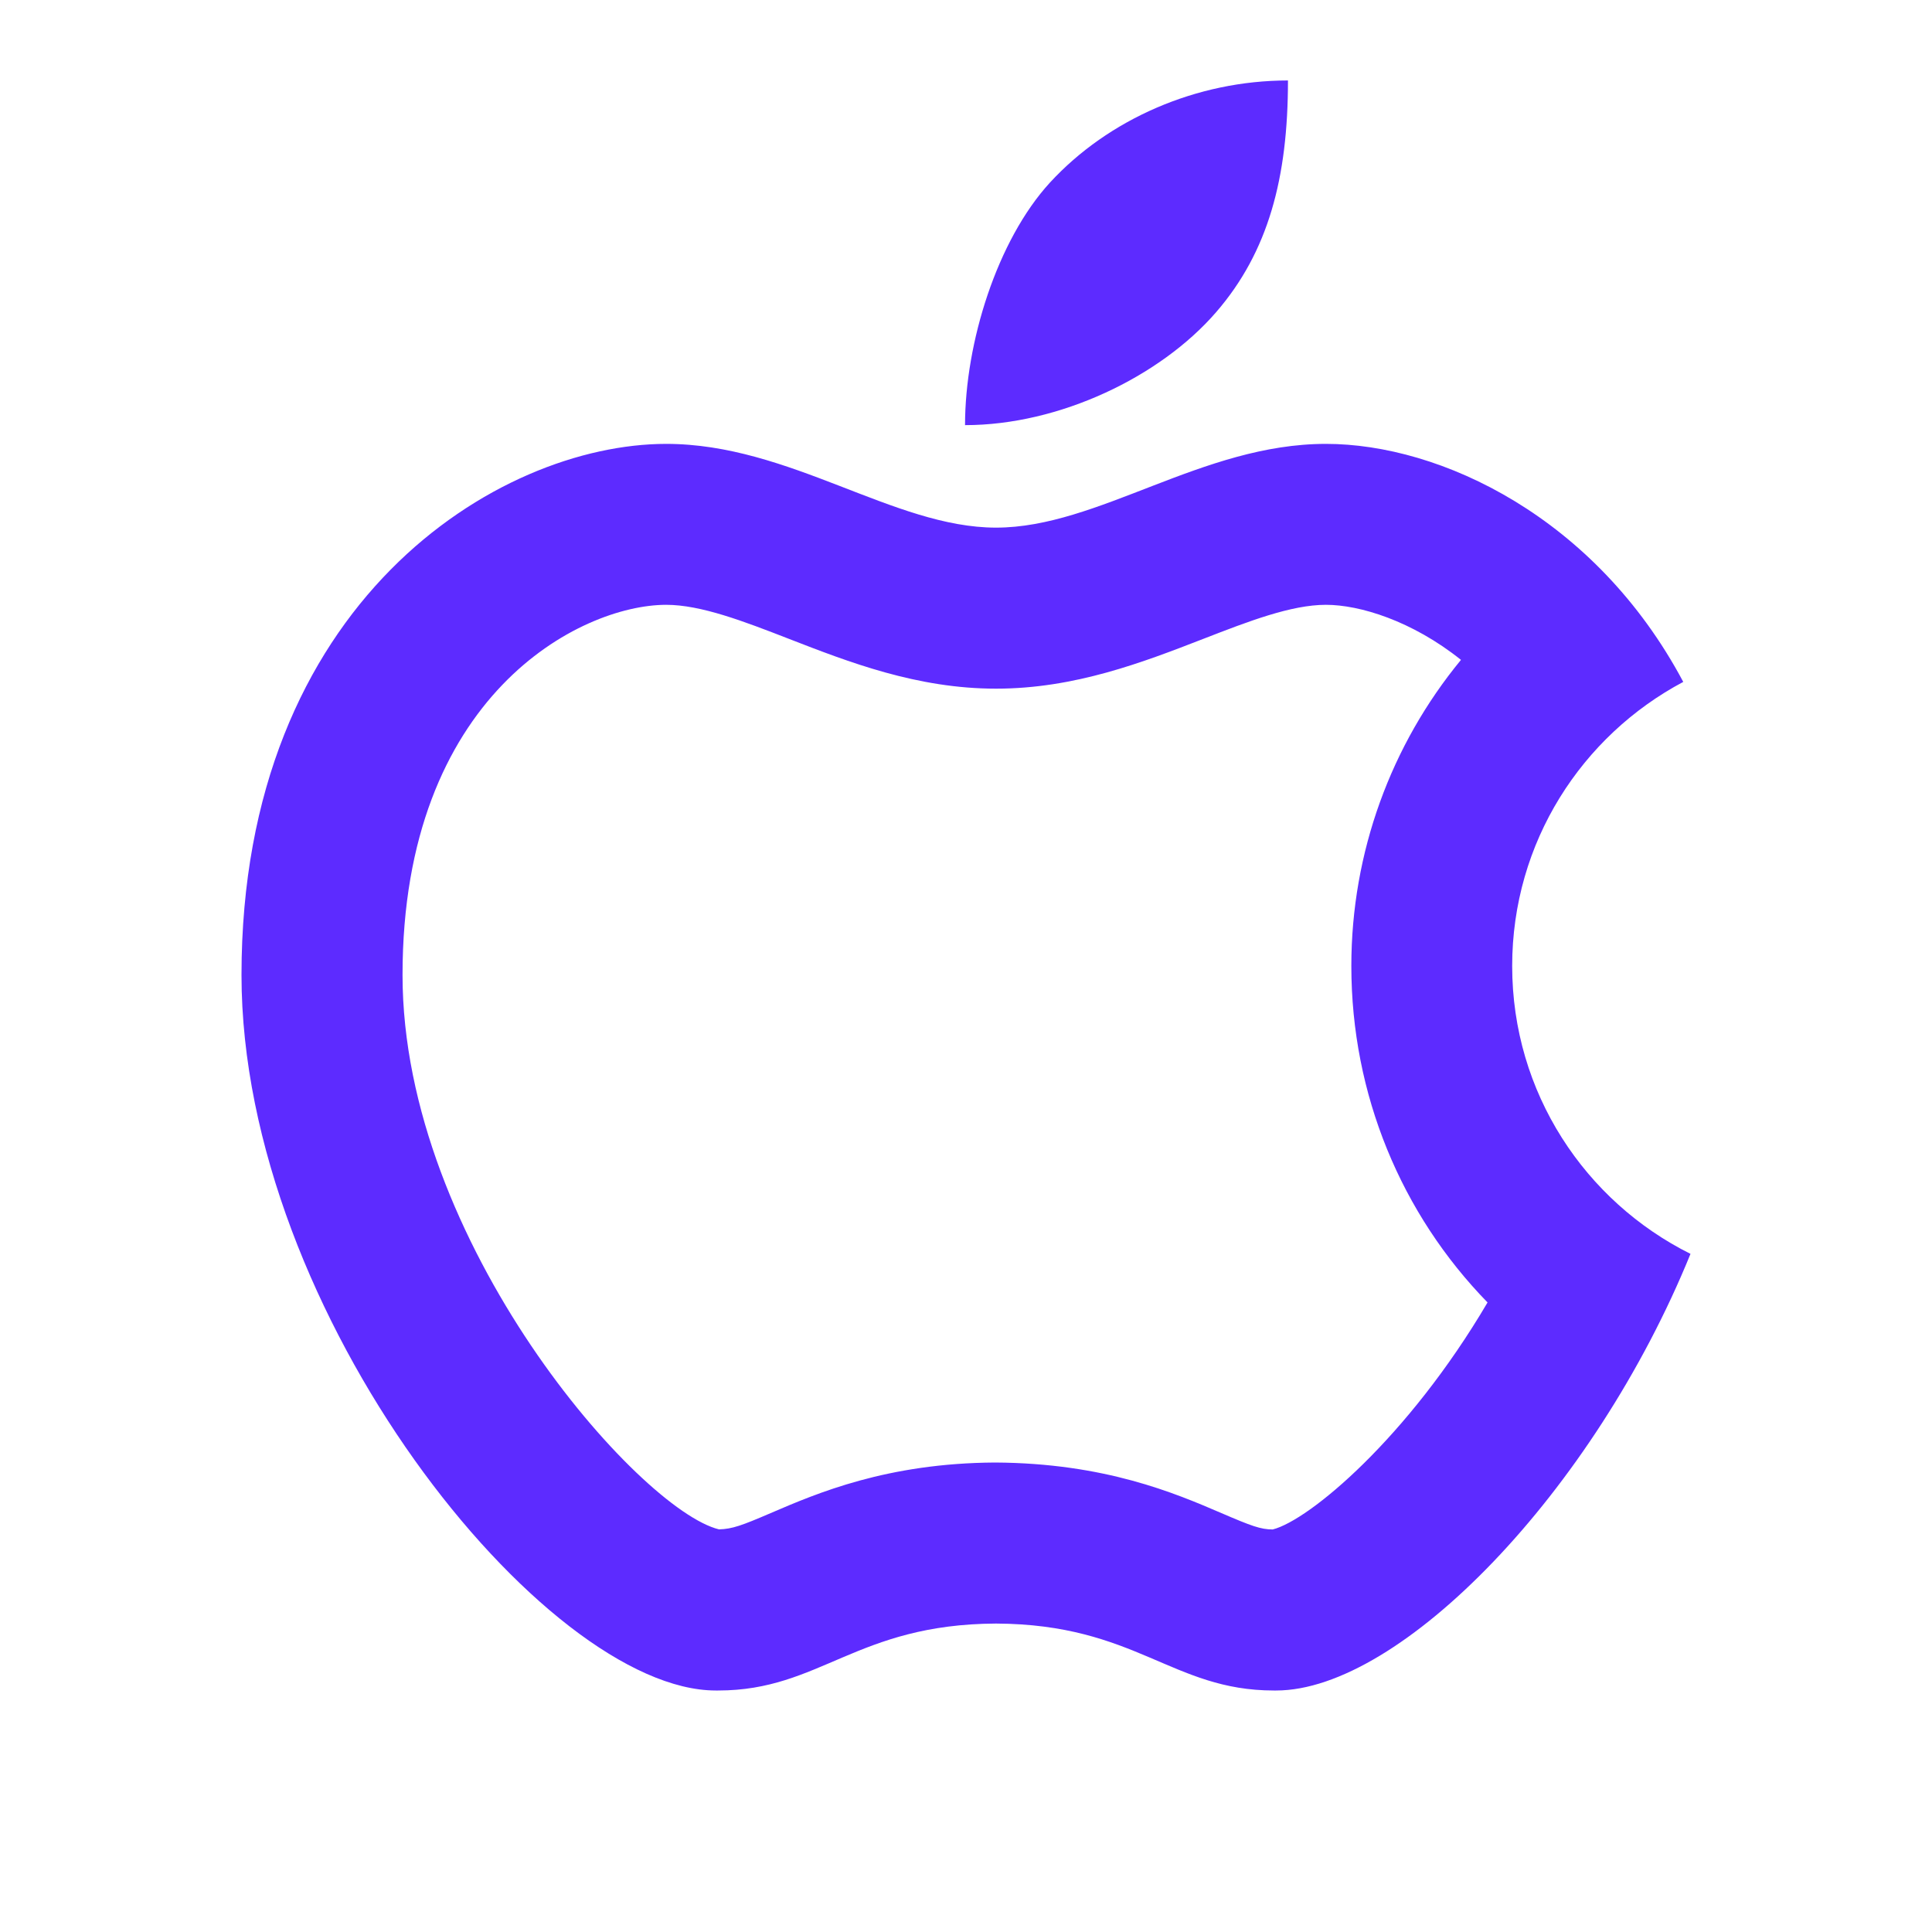 <svg width="20" height="20" viewBox="0 0 20 20" fill="none" xmlns="http://www.w3.org/2000/svg">
<path d="M13.333 0.833C12.387 0.833 11.474 1.233 10.869 1.89C10.322 2.487 9.99 3.548 9.99 4.401C10.967 4.401 12.01 3.901 12.589 3.232C13.13 2.607 13.333 1.841 13.333 0.833ZM6.896 4.595C5.151 4.596 2.5 6.234 2.5 10.093C2.5 13.604 5.639 17.5 7.41 17.5H7.435C8.492 17.5 8.862 16.814 10.311 16.807C11.76 16.814 12.13 17.5 13.187 17.5H13.211C14.496 17.5 16.496 15.447 17.5 12.98C16.411 12.437 15.654 11.313 15.654 10C15.654 8.717 16.377 7.616 17.425 7.059C16.519 5.356 14.913 4.595 13.726 4.595C12.443 4.595 11.371 5.462 10.311 5.462C9.251 5.462 8.179 4.595 6.896 4.595ZM6.896 6.261C7.256 6.261 7.698 6.431 8.166 6.613C8.789 6.855 9.494 7.129 10.311 7.129C11.127 7.129 11.834 6.855 12.458 6.613C12.924 6.432 13.366 6.261 13.726 6.261C14.074 6.261 14.616 6.425 15.124 6.831C14.401 7.709 13.989 8.822 13.989 10C13.989 11.331 14.506 12.567 15.399 13.483C14.573 14.887 13.551 15.738 13.175 15.833C13.049 15.832 12.957 15.798 12.645 15.664C12.164 15.457 11.436 15.146 10.301 15.14C9.184 15.146 8.458 15.457 7.977 15.664C7.679 15.792 7.581 15.828 7.443 15.832C6.618 15.631 4.167 12.864 4.167 10.093C4.167 7.199 6.006 6.262 6.896 6.261Z" fill="#5D2BFF"/>
</svg>

